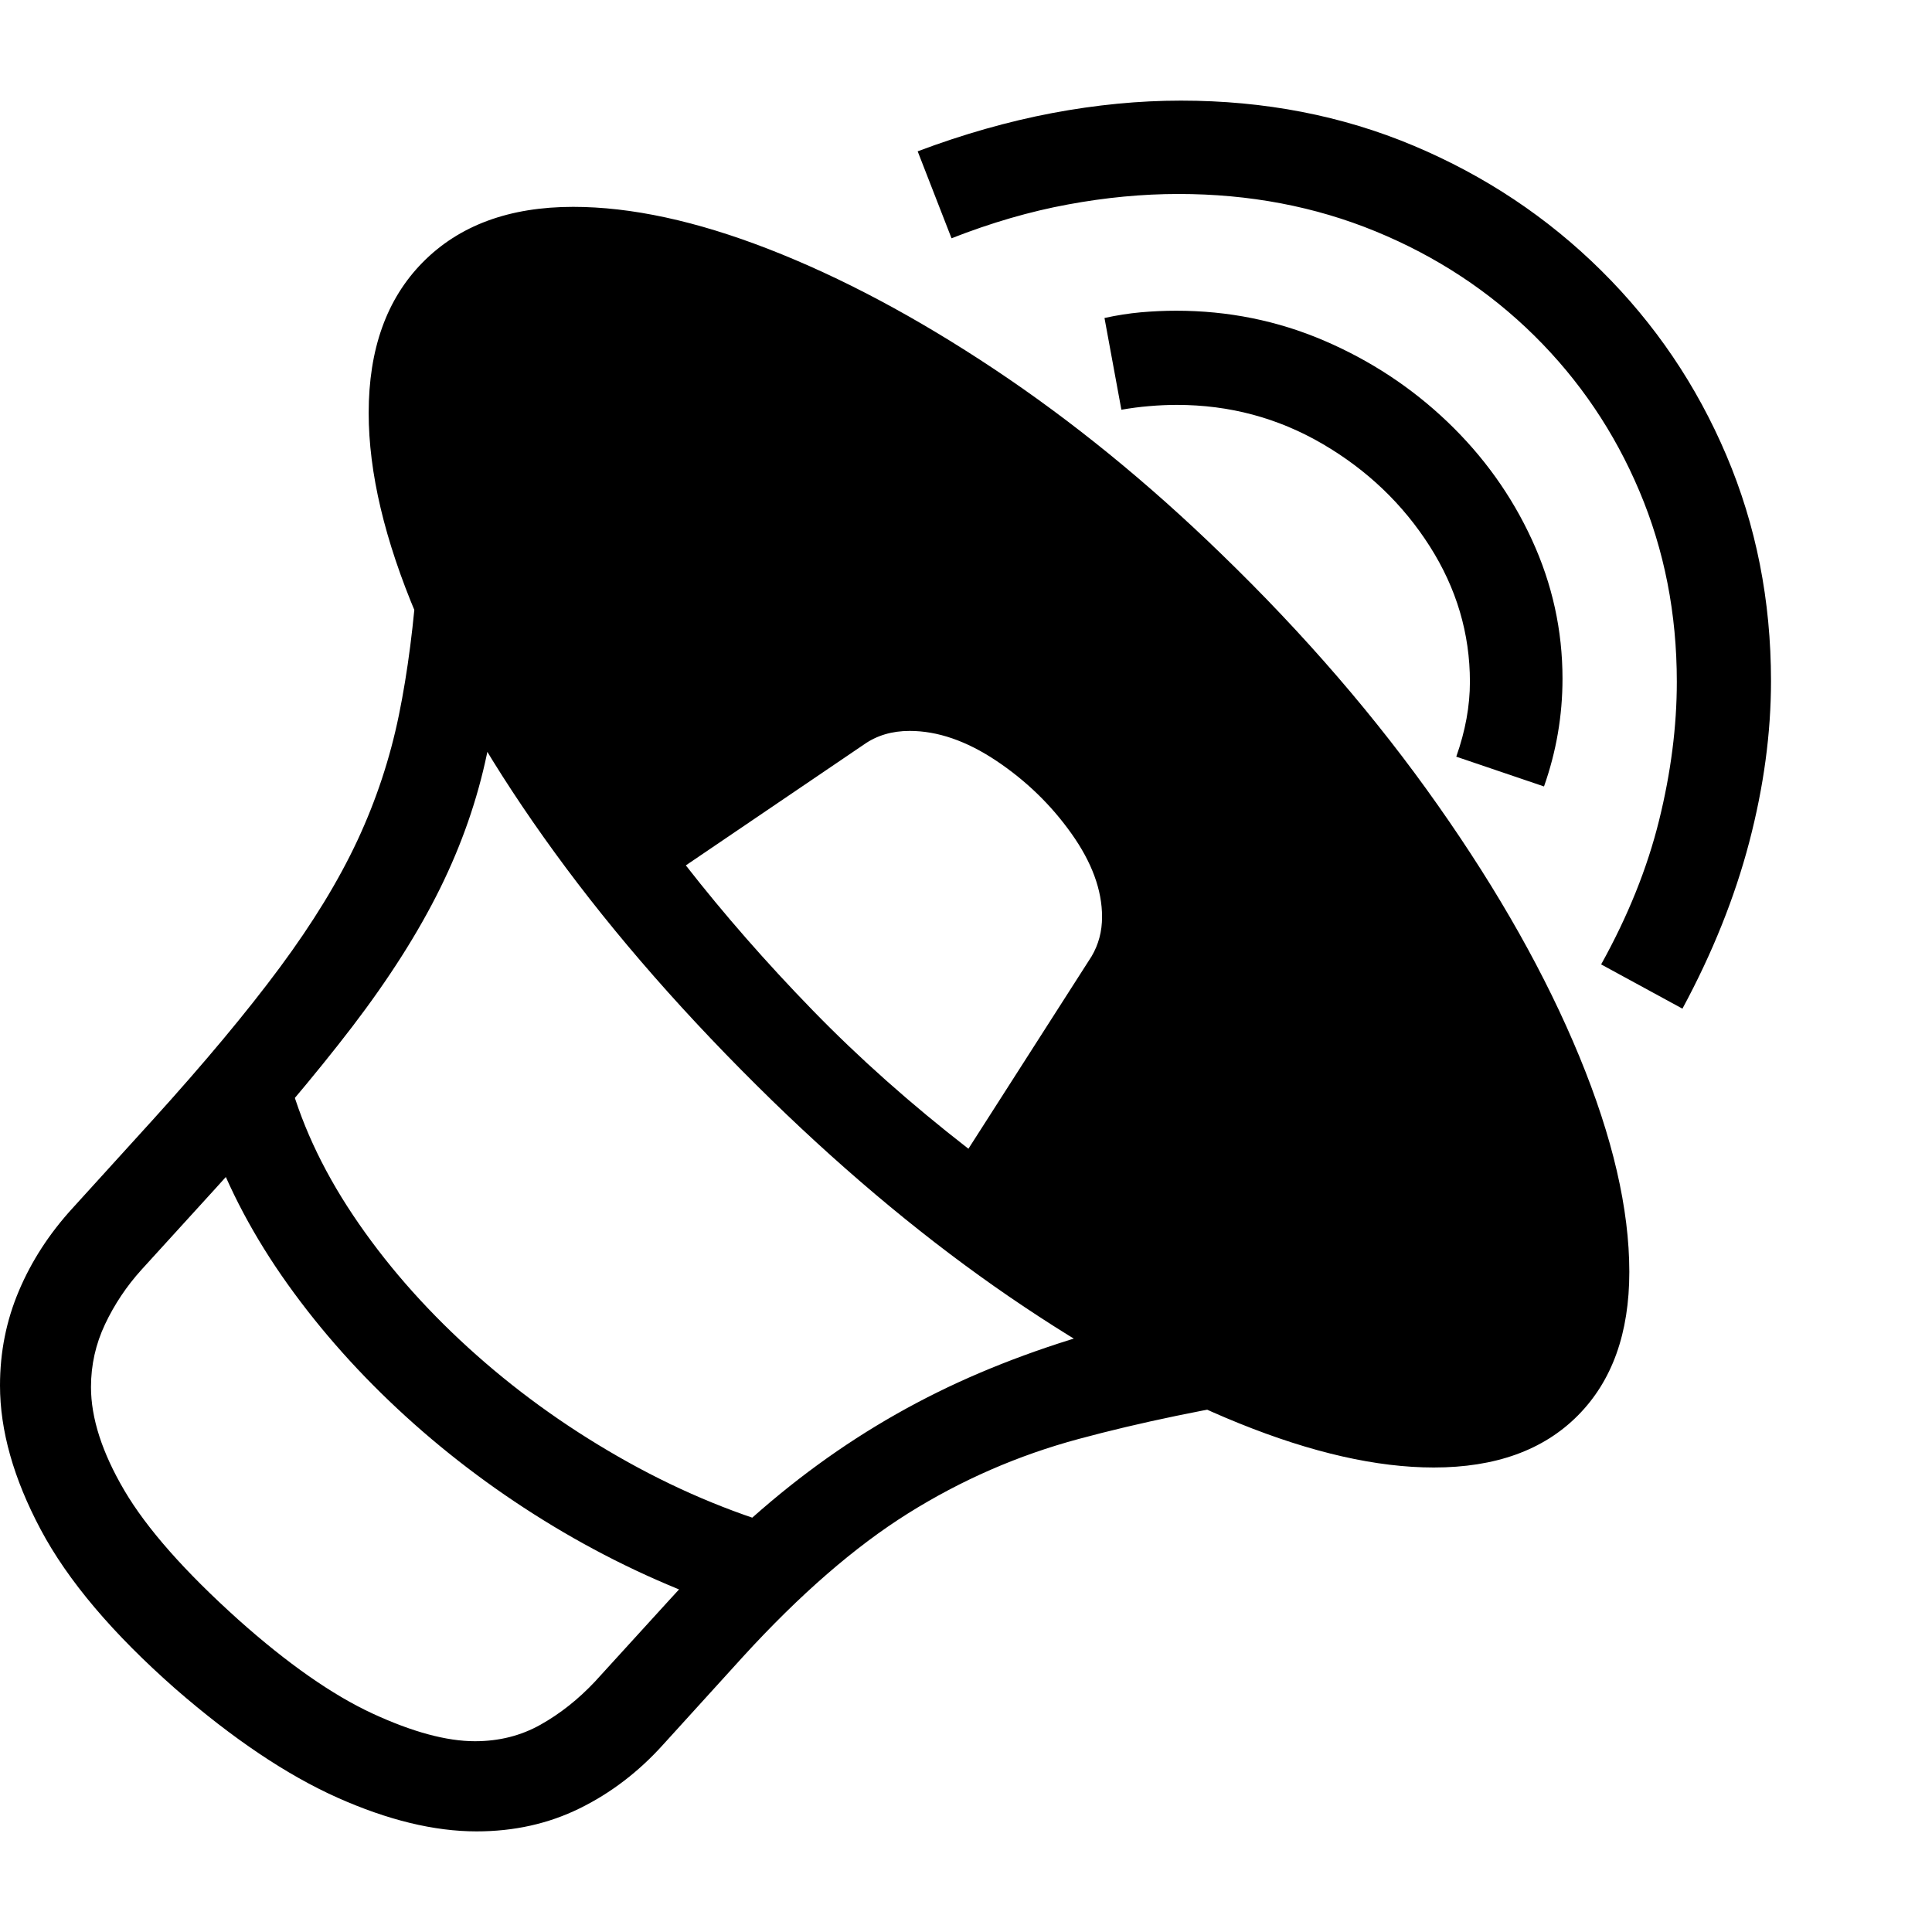 <svg version="1.1" xmlns="http://www.w3.org/2000/svg" style="fill:rgba(0,0,0,1.0)" width="256" height="256" viewBox="0 0 37.5 33.594"><path fill="rgb(0, 0, 0)" d="M27.828 26.531 C26.724 26.531 25.464 26.245 24.047 25.672 C22.63 25.099 21.146 24.281 19.594 23.219 C18.042 22.156 16.505 20.885 14.984 19.406 C13.339 17.802 11.932 16.198 10.766 14.594 C9.599 12.99 8.706 11.456 8.086 9.992 C7.466 8.529 7.156 7.219 7.156 6.062 C7.156 4.823 7.505 3.849 8.203 3.141 C8.911 2.422 9.885 2.062 11.125 2.062 C12.25 2.062 13.516 2.336 14.922 2.883 C16.328 3.43 17.786 4.206 19.297 5.211 C20.807 6.216 22.276 7.411 23.703 8.797 C25.318 10.359 26.719 11.984 27.906 13.672 C29.094 15.359 30.01 16.987 30.656 18.555 C31.302 20.122 31.625 21.516 31.625 22.734 C31.625 23.922 31.292 24.852 30.625 25.523 C29.958 26.195 29.026 26.531 27.828 26.531 Z M13.984 29.203 C12.859 28.807 11.779 28.297 10.742 27.672 C9.706 27.047 8.75 26.336 7.875 25.539 C7 24.742 6.237 23.888 5.586 22.977 C4.935 22.065 4.438 21.13 4.094 20.172 L5.578 18.859 C5.818 19.797 6.242 20.721 6.852 21.633 C7.461 22.544 8.206 23.401 9.086 24.203 C9.966 25.005 10.937 25.711 12 26.32 C13.063 26.93 14.156 27.396 15.281 27.719 Z M9.25 33.594 C8.427 33.594 7.526 33.375 6.547 32.938 C5.568 32.5 4.521 31.797 3.406 30.828 C2.187 29.755 1.315 28.724 0.789 27.734 C0.263 26.745 0 25.813 0 24.938 C0 24.292 0.122 23.68 0.367 23.102 C0.612 22.523 0.958 21.99 1.406 21.5 L2.953 19.797 C3.964 18.682 4.789 17.693 5.43 16.828 C6.07 15.964 6.573 15.141 6.938 14.359 C7.302 13.578 7.57 12.768 7.742 11.93 C7.914 11.091 8.036 10.141 8.109 9.078 L9.734 9.719 C9.734 10.792 9.641 11.776 9.453 12.672 C9.266 13.568 8.961 14.443 8.539 15.297 C8.117 16.151 7.549 17.044 6.836 17.977 C6.122 18.909 5.24 19.953 4.188 21.109 L2.75 22.688 C2.458 23.01 2.221 23.365 2.039 23.75 C1.857 24.135 1.766 24.542 1.766 24.969 C1.766 25.573 1.982 26.242 2.414 26.977 C2.846 27.711 3.583 28.547 4.625 29.484 C5.583 30.339 6.451 30.945 7.227 31.305 C8.003 31.664 8.667 31.844 9.219 31.844 C9.688 31.844 10.112 31.737 10.492 31.523 C10.872 31.31 11.224 31.031 11.547 30.688 L13 29.094 C13.938 28.062 14.896 27.19 15.875 26.477 C16.854 25.763 17.901 25.169 19.016 24.695 C20.13 24.221 21.349 23.839 22.672 23.547 L24.969 25.141 C23.458 25.38 22.115 25.659 20.938 25.977 C19.76 26.294 18.656 26.776 17.625 27.422 C16.594 28.068 15.526 28.995 14.422 30.203 L12.875 31.906 C12.396 32.438 11.854 32.852 11.25 33.148 C10.646 33.445 9.979 33.594 9.25 33.594 Z M18.797 20.344 L21.188 16.609 C21.323 16.38 21.391 16.125 21.391 15.844 C21.391 15.323 21.193 14.784 20.797 14.227 C20.401 13.669 19.914 13.198 19.336 12.812 C18.758 12.427 18.198 12.234 17.656 12.234 C17.312 12.234 17.016 12.323 16.766 12.5 L13.312 14.844 C14.052 15.792 14.872 16.729 15.773 17.656 C16.674 18.583 17.682 19.479 18.797 20.344 Z M29.969 13.312 L28.266 12.734 C28.443 12.234 28.531 11.75 28.531 11.281 C28.531 10.344 28.271 9.466 27.75 8.648 C27.229 7.831 26.536 7.169 25.672 6.664 C24.807 6.159 23.865 5.906 22.844 5.906 C22.667 5.906 22.487 5.914 22.305 5.93 C22.122 5.945 21.943 5.969 21.766 6 L21.438 4.219 C21.677 4.167 21.911 4.13 22.141 4.109 C22.37 4.089 22.599 4.078 22.828 4.078 C23.839 4.078 24.794 4.271 25.695 4.656 C26.596 5.042 27.396 5.568 28.094 6.234 C28.792 6.901 29.339 7.664 29.734 8.523 C30.13 9.383 30.328 10.281 30.328 11.219 C30.328 11.938 30.208 12.635 29.969 13.312 Z M32.656 17.625 L31.078 16.766 C31.599 15.828 31.974 14.896 32.203 13.969 C32.432 13.042 32.547 12.146 32.547 11.281 C32.547 9.958 32.305 8.724 31.82 7.578 C31.336 6.432 30.656 5.427 29.781 4.562 C28.906 3.698 27.88 3.023 26.703 2.539 C25.526 2.055 24.25 1.812 22.875 1.812 C22.177 1.812 21.461 1.88 20.727 2.016 C19.992 2.151 19.24 2.37 18.469 2.672 L17.812 0.984 C18.698 0.651 19.568 0.404 20.422 0.242 C21.276 0.081 22.109 -0 22.922 -0 C24.547 -0 26.052 0.292 27.438 0.875 C28.823 1.458 30.036 2.266 31.078 3.297 C32.12 4.328 32.93 5.523 33.508 6.883 C34.086 8.242 34.375 9.703 34.375 11.266 C34.375 12.276 34.234 13.318 33.953 14.391 C33.672 15.464 33.24 16.542 32.656 17.625 Z M37.5 28.125" /></svg>